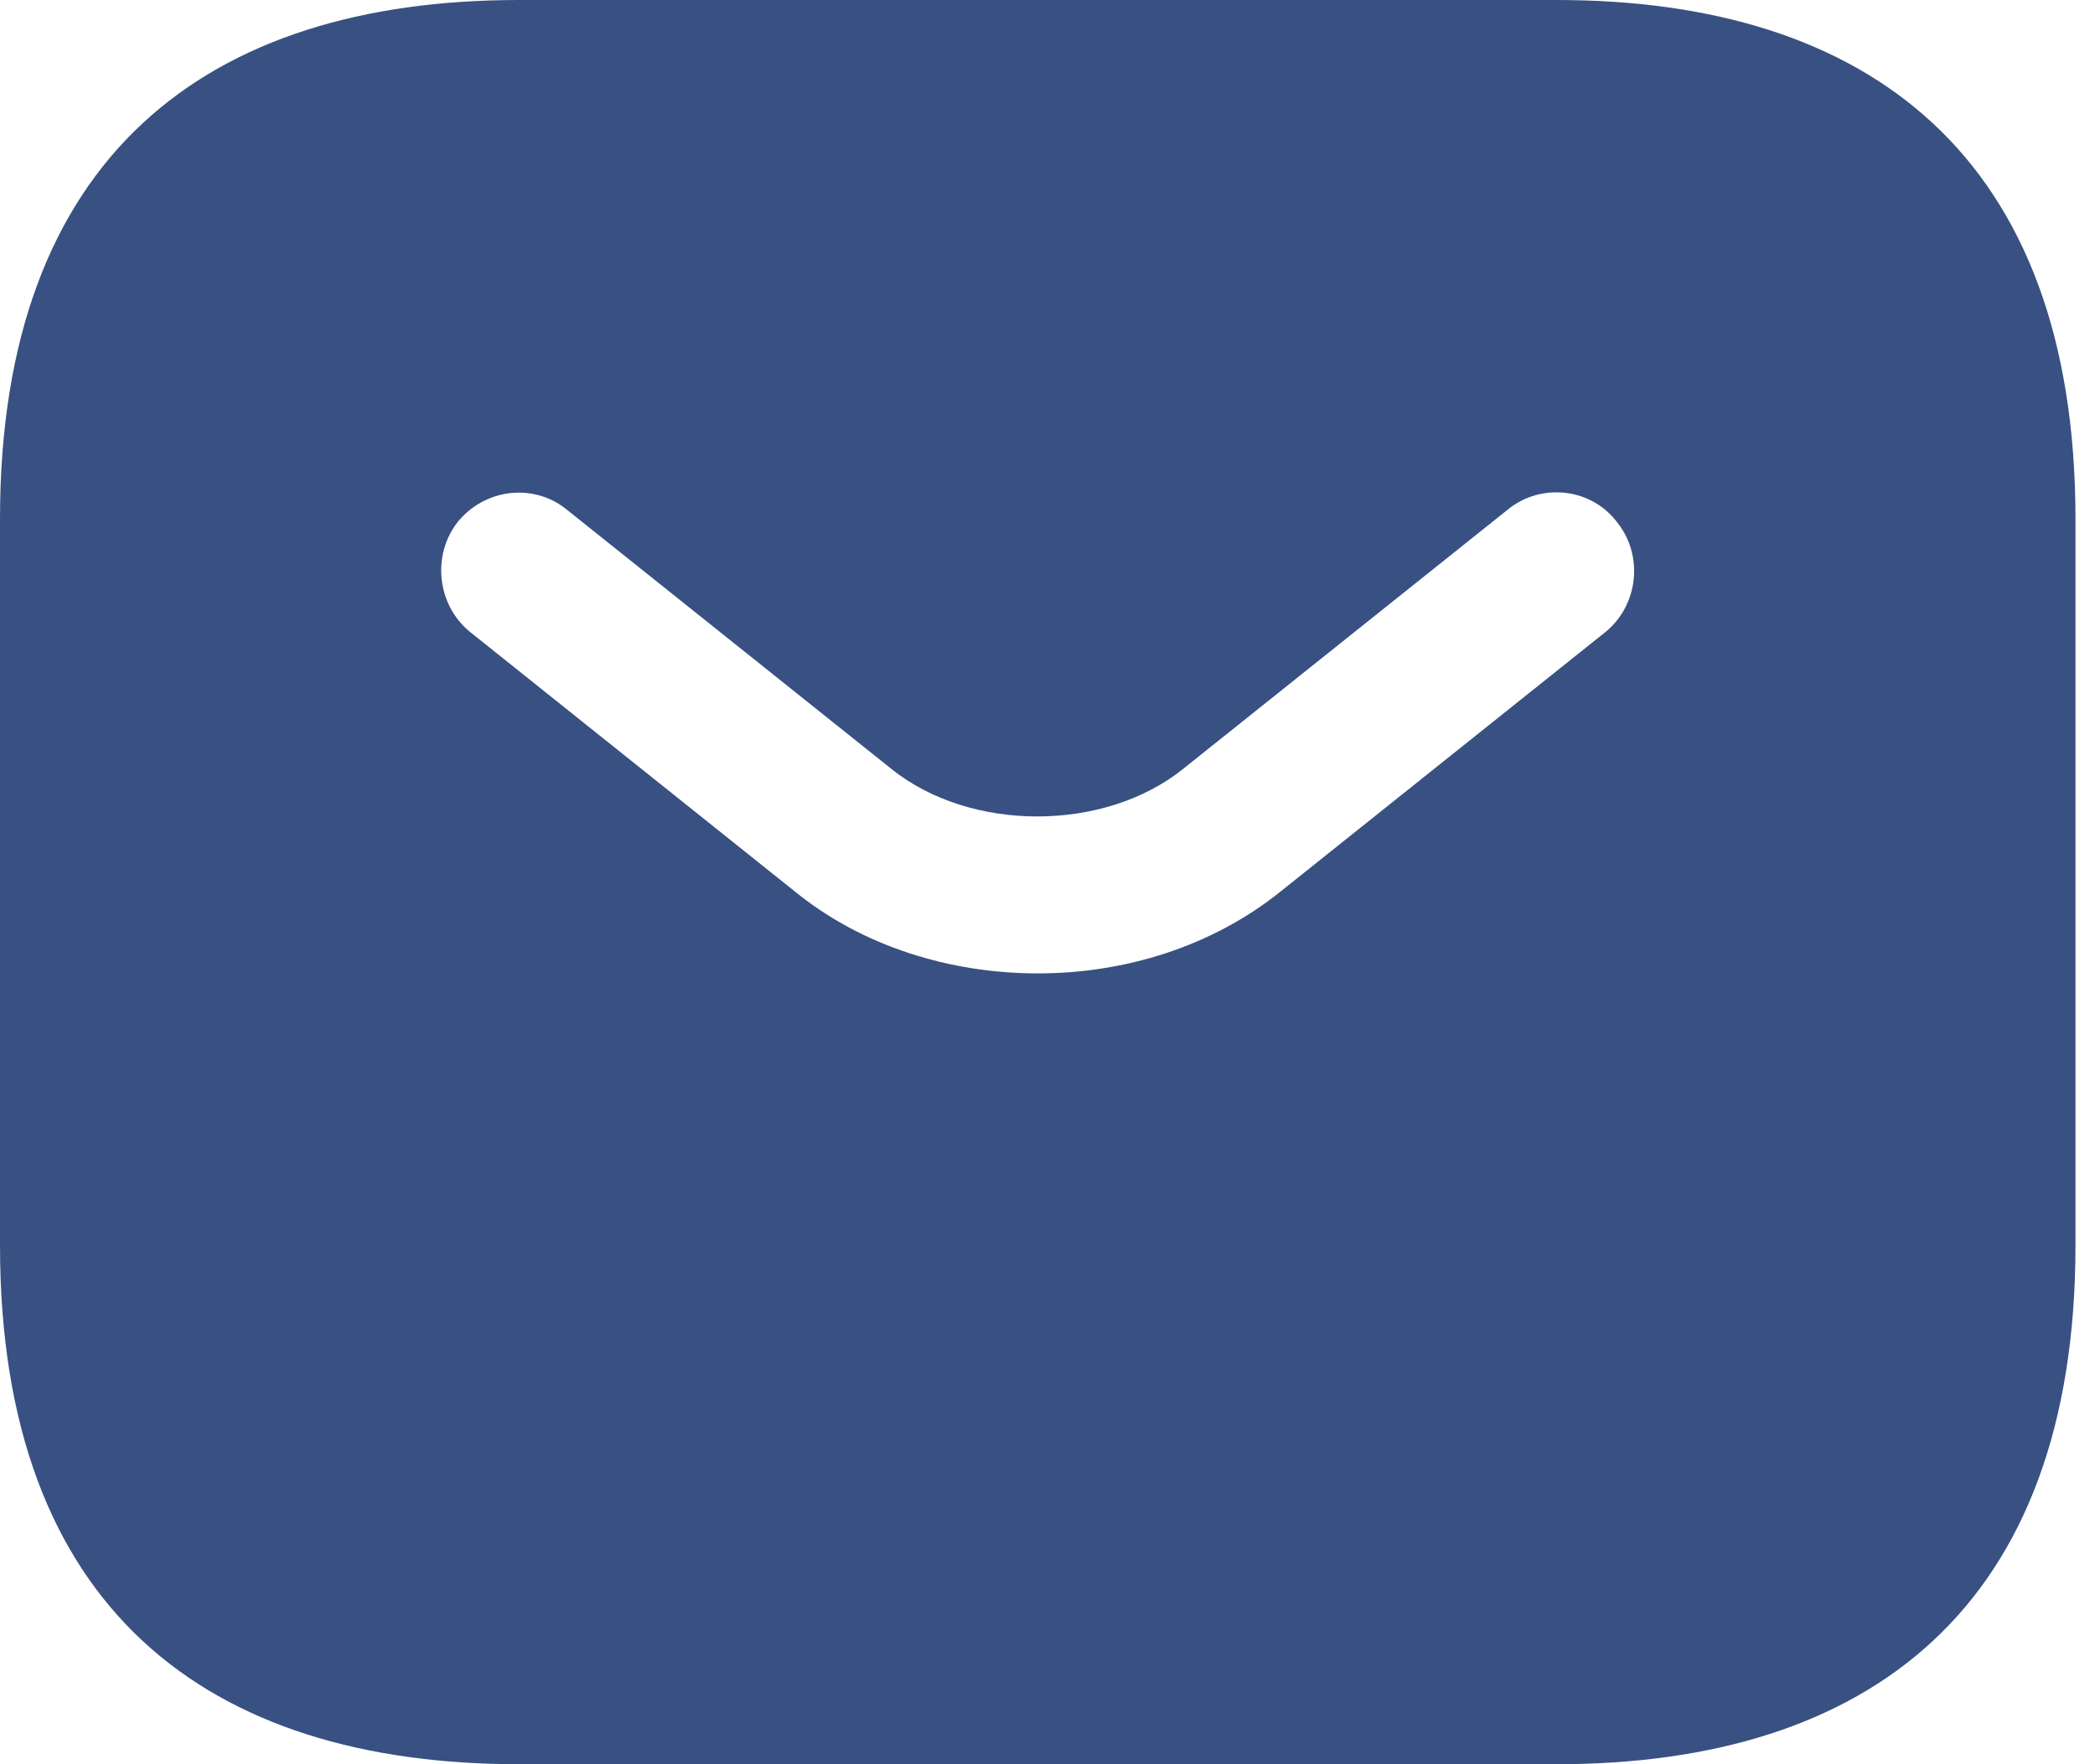 <svg width="19" height="16" viewBox="0 0 19 16" fill="none" xmlns="http://www.w3.org/2000/svg">
<path d="M14.118 0H4.706C1.882 0 0 1.412 0 4.706V11.294C0 14.588 1.882 16 4.706 16H14.118C16.941 16 18.823 14.588 18.823 11.294V4.706C18.823 1.412 16.941 0 14.118 0ZM14.56 5.732L11.614 8.085C10.993 8.584 10.202 8.828 9.412 8.828C8.621 8.828 7.821 8.584 7.209 8.085L4.264 5.732C3.962 5.487 3.915 5.035 4.151 4.734C4.395 4.433 4.838 4.376 5.139 4.621L8.085 6.974C8.8 7.548 10.014 7.548 10.729 6.974L13.675 4.621C13.976 4.376 14.428 4.424 14.664 4.734C14.908 5.035 14.861 5.487 14.56 5.732Z" fill="#385182"/>
</svg>
